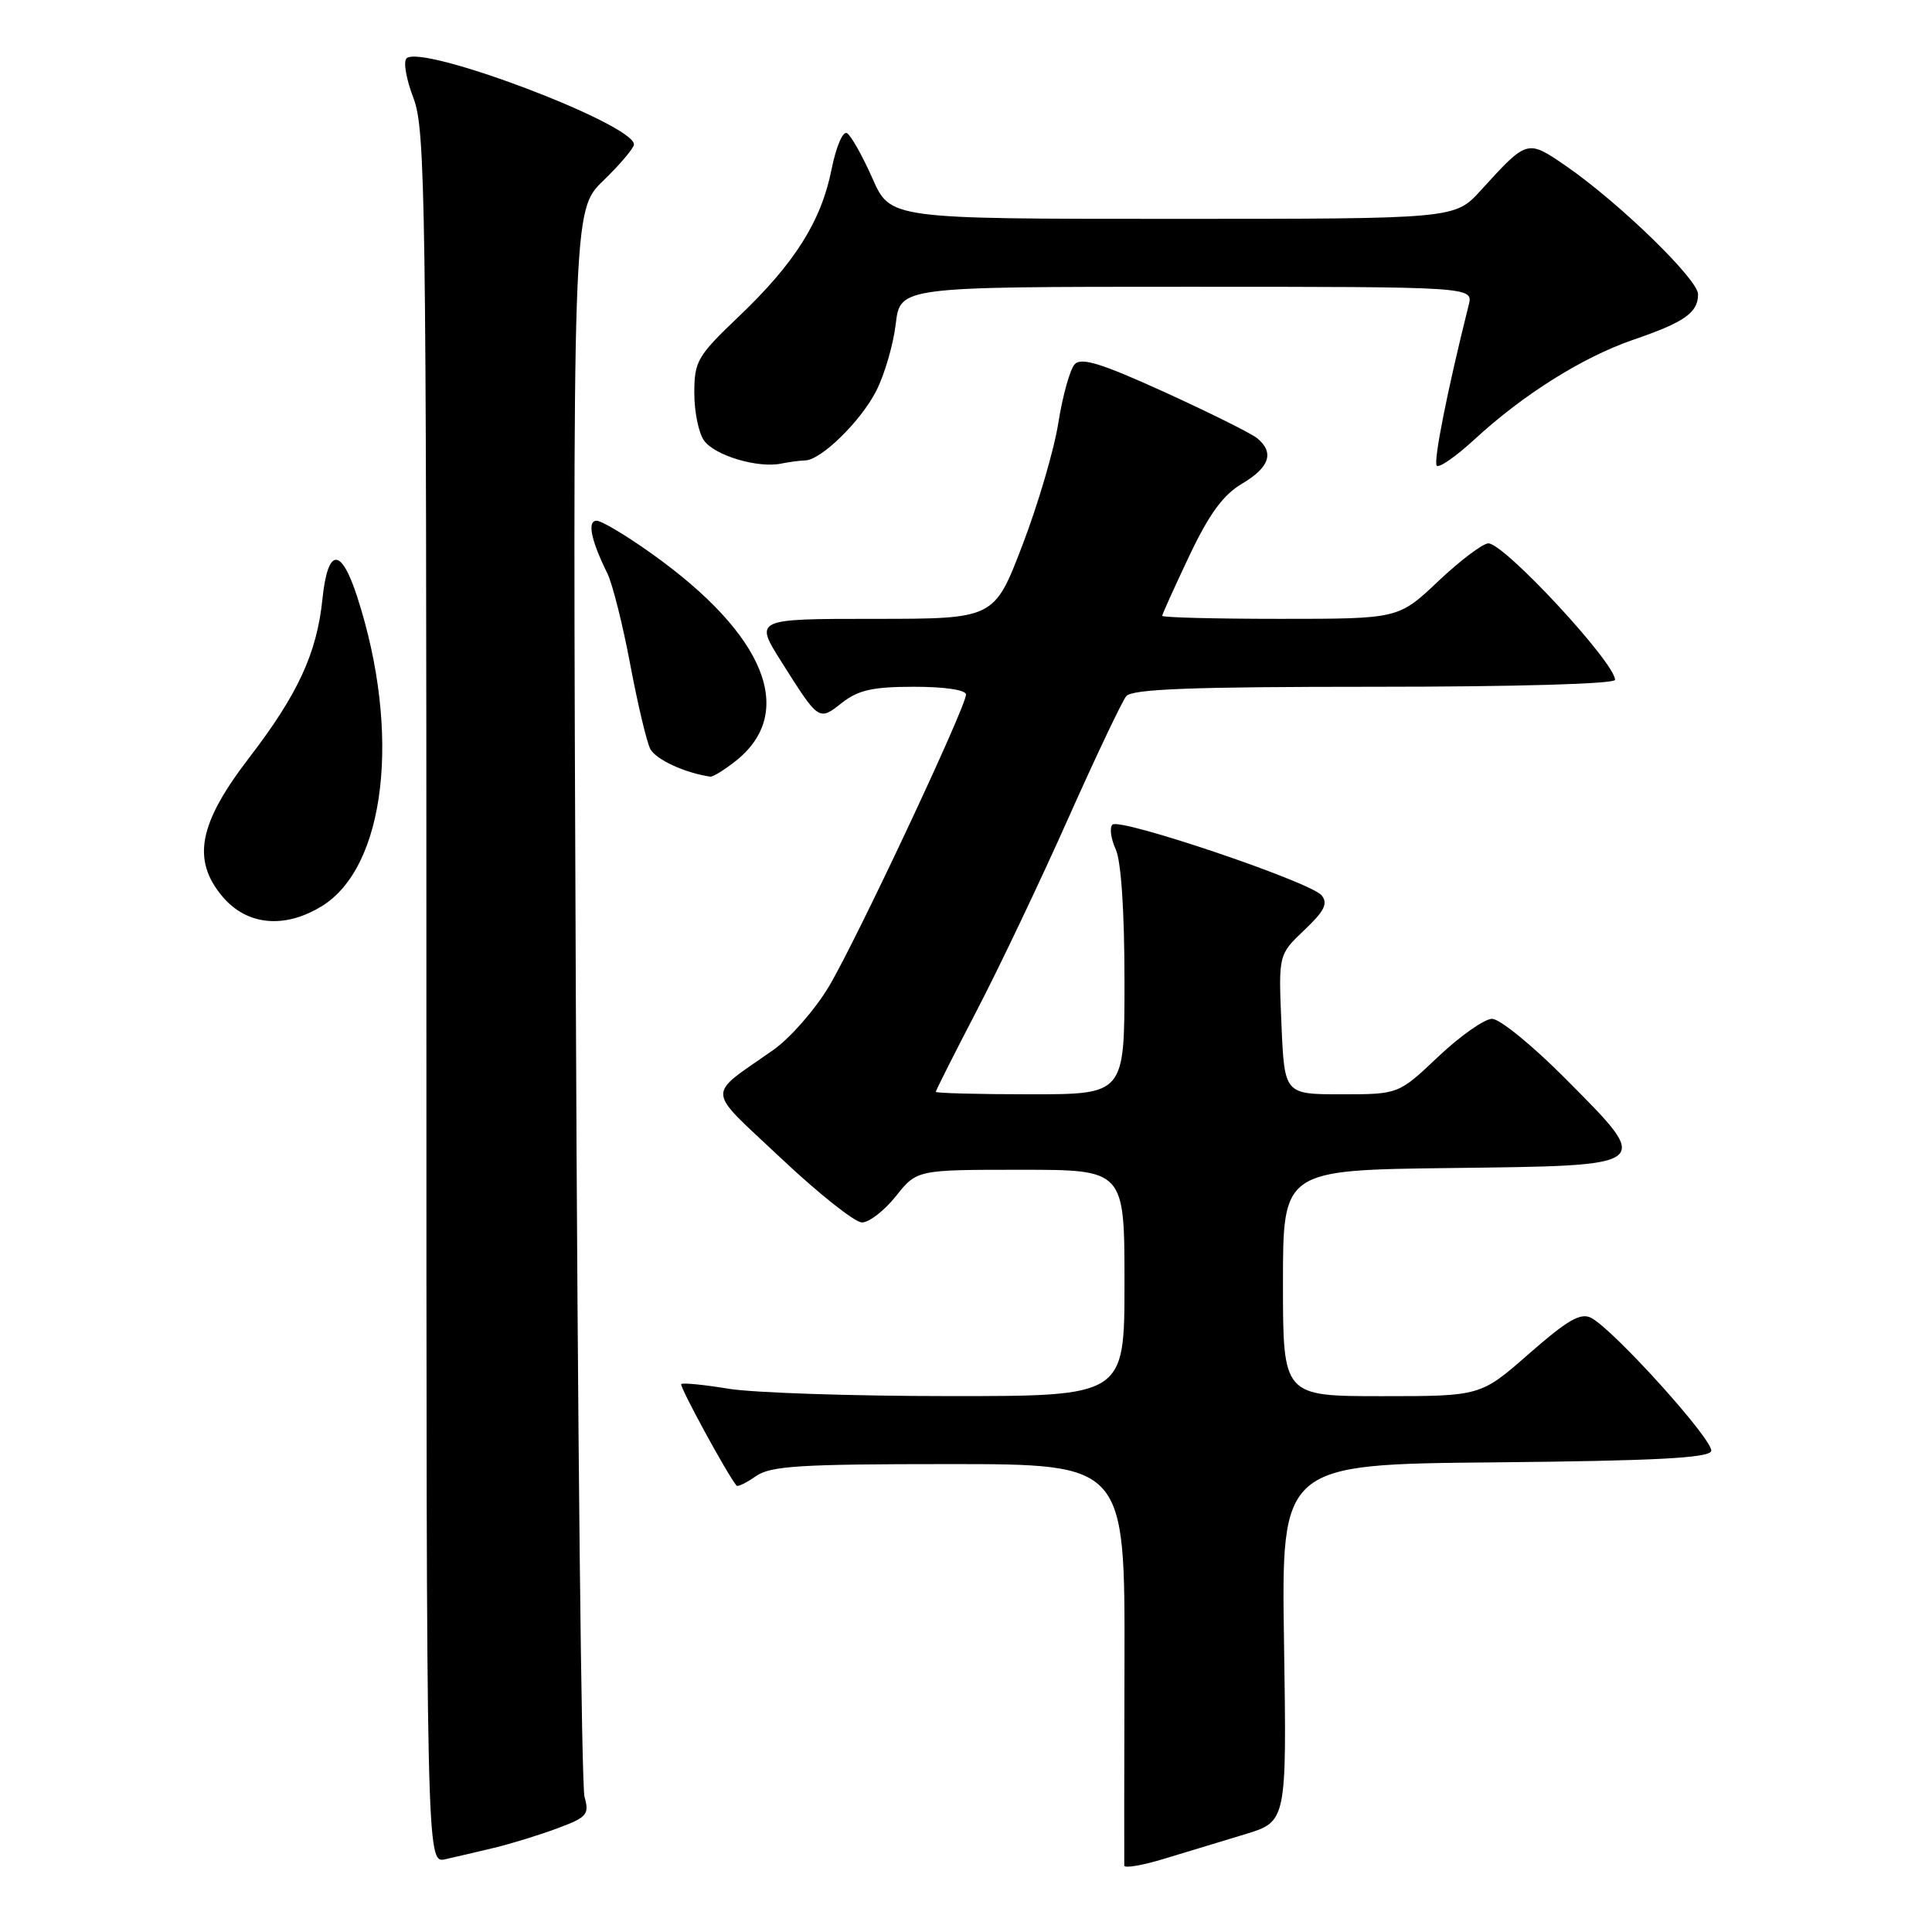 <?xml version="1.0" encoding="UTF-8" standalone="no"?>
<!DOCTYPE svg PUBLIC "-//W3C//DTD SVG 1.1//EN" "http://www.w3.org/Graphics/SVG/1.1/DTD/svg11.dtd" >
<svg xmlns="http://www.w3.org/2000/svg" xmlns:xlink="http://www.w3.org/1999/xlink" version="1.1" viewBox="0 0 256 256">
 <g >
 <path fill="currentColor"
d=" M 165.00 243.04 C 170.50 241.36 170.50 241.36 170.14 217.70 C 169.78 194.03 169.78 194.03 198.06 193.77 C 219.27 193.57 226.44 193.19 226.74 192.28 C 227.18 190.97 213.77 176.11 210.81 174.61 C 209.43 173.91 207.66 174.94 202.62 179.36 C 196.19 185.00 196.19 185.00 183.10 185.00 C 170.00 185.00 170.00 185.00 170.00 170.02 C 170.00 155.04 170.00 155.04 192.24 154.77 C 219.34 154.44 219.08 154.65 207.37 142.87 C 203.07 138.54 198.72 135.00 197.71 135.00 C 196.71 135.00 193.50 137.25 190.59 140.00 C 185.31 145.00 185.31 145.00 177.75 145.00 C 170.20 145.00 170.20 145.00 169.80 135.75 C 169.40 126.50 169.40 126.50 172.82 123.25 C 175.51 120.70 176.00 119.71 175.11 118.63 C 173.64 116.86 148.35 108.31 147.40 109.27 C 147.00 109.67 147.20 111.14 147.84 112.54 C 148.56 114.12 149.00 120.82 149.00 130.05 C 149.00 145.00 149.00 145.00 136.50 145.00 C 129.62 145.00 124.00 144.85 124.00 144.67 C 124.00 144.49 126.44 139.65 129.42 133.92 C 132.40 128.19 137.85 116.75 141.52 108.50 C 145.20 100.25 148.67 92.94 149.23 92.25 C 150.00 91.30 157.83 91.00 182.12 91.00 C 200.94 91.00 214.00 90.62 214.00 90.08 C 214.00 87.81 199.33 72.00 197.22 72.00 C 196.49 72.00 193.50 74.25 190.59 77.00 C 185.31 82.00 185.31 82.00 169.65 82.00 C 161.04 82.00 154.00 81.82 154.00 81.60 C 154.00 81.39 155.62 77.81 157.59 73.65 C 160.24 68.07 162.07 65.57 164.59 64.08 C 168.22 61.94 168.88 59.97 166.60 58.08 C 165.83 57.44 160.32 54.70 154.36 51.98 C 145.92 48.14 143.28 47.32 142.40 48.27 C 141.78 48.95 140.81 52.42 140.24 56.00 C 139.68 59.58 137.53 66.89 135.47 72.25 C 131.74 82.00 131.74 82.00 115.84 82.00 C 99.94 82.00 99.94 82.00 103.58 87.75 C 108.52 95.57 108.49 95.55 111.56 93.13 C 113.73 91.43 115.65 91.00 121.13 91.00 C 125.17 91.00 128.00 91.42 128.00 92.03 C 128.00 93.68 113.45 124.66 109.82 130.74 C 107.99 133.79 104.70 137.55 102.50 139.10 C 93.50 145.44 93.39 143.95 103.50 153.48 C 108.45 158.15 113.27 161.97 114.21 161.98 C 115.15 161.99 117.17 160.43 118.71 158.50 C 121.50 155.00 121.50 155.00 135.25 155.00 C 149.00 155.00 149.00 155.00 149.00 170.00 C 149.00 185.00 149.00 185.00 125.75 184.99 C 112.96 184.99 99.83 184.55 96.56 184.02 C 93.30 183.48 90.46 183.20 90.27 183.40 C 89.99 183.67 96.30 195.26 97.59 196.85 C 97.74 197.05 98.90 196.48 100.16 195.60 C 102.10 194.24 105.99 194.00 125.75 194.00 C 149.06 194.00 149.06 194.00 149.00 220.25 C 148.97 234.69 148.95 246.81 148.97 247.20 C 148.99 247.58 151.36 247.18 154.25 246.30 C 157.14 245.43 161.97 243.96 165.00 243.04 Z  M 65.50 244.84 C 67.70 244.31 71.45 243.16 73.83 242.27 C 77.79 240.80 78.11 240.44 77.45 238.08 C 77.05 236.66 76.53 188.79 76.30 131.70 C 75.87 27.89 75.87 27.89 79.93 23.95 C 82.17 21.78 84.00 19.61 84.00 19.14 C 84.00 16.43 55.82 5.78 53.86 7.74 C 53.42 8.18 53.84 10.55 54.79 13.01 C 56.37 17.16 56.50 26.28 56.50 132.21 C 56.50 246.91 56.50 246.91 59.00 246.36 C 60.38 246.05 63.30 245.37 65.50 244.84 Z  M 42.61 120.09 C 51.11 114.91 53.17 97.15 47.36 79.17 C 45.19 72.42 43.43 72.52 42.72 79.42 C 41.98 86.56 39.47 92.00 33.02 100.40 C 26.31 109.13 25.39 113.93 29.48 118.80 C 32.70 122.62 37.67 123.11 42.61 120.09 Z  M 97.44 100.87 C 105.60 94.45 101.46 84.14 86.42 73.41 C 83.03 70.98 79.71 69.00 79.06 69.00 C 77.78 69.00 78.30 71.57 80.49 76.00 C 81.16 77.38 82.52 82.78 83.50 88.00 C 84.48 93.22 85.68 98.28 86.16 99.23 C 86.88 100.63 90.74 102.42 94.12 102.91 C 94.45 102.96 95.95 102.04 97.44 100.87 Z  M 106.67 61.01 C 108.77 60.99 114.04 55.84 116.10 51.81 C 117.21 49.64 118.37 45.64 118.69 42.93 C 119.28 38.00 119.28 38.00 157.25 38.00 C 195.22 38.00 195.22 38.00 194.61 40.42 C 191.82 51.54 189.89 61.23 190.38 61.71 C 190.70 62.03 192.94 60.47 195.36 58.24 C 201.82 52.28 209.71 47.33 216.39 45.03 C 223.22 42.69 225.00 41.44 225.00 38.99 C 225.00 37.01 214.51 26.83 207.51 22.00 C 202.34 18.45 202.40 18.44 196.19 25.25 C 192.77 29.00 192.77 29.00 155.37 29.00 C 117.97 29.00 117.97 29.00 115.60 23.63 C 114.29 20.67 112.78 17.98 112.24 17.65 C 111.69 17.31 110.79 19.42 110.18 22.47 C 108.80 29.35 105.28 34.91 97.86 41.97 C 92.40 47.18 92.00 47.86 92.00 52.09 C 92.00 54.58 92.58 57.42 93.30 58.39 C 94.74 60.37 100.41 62.06 103.50 61.43 C 104.60 61.21 106.03 61.02 106.67 61.01 Z "/>
</g>
</svg>